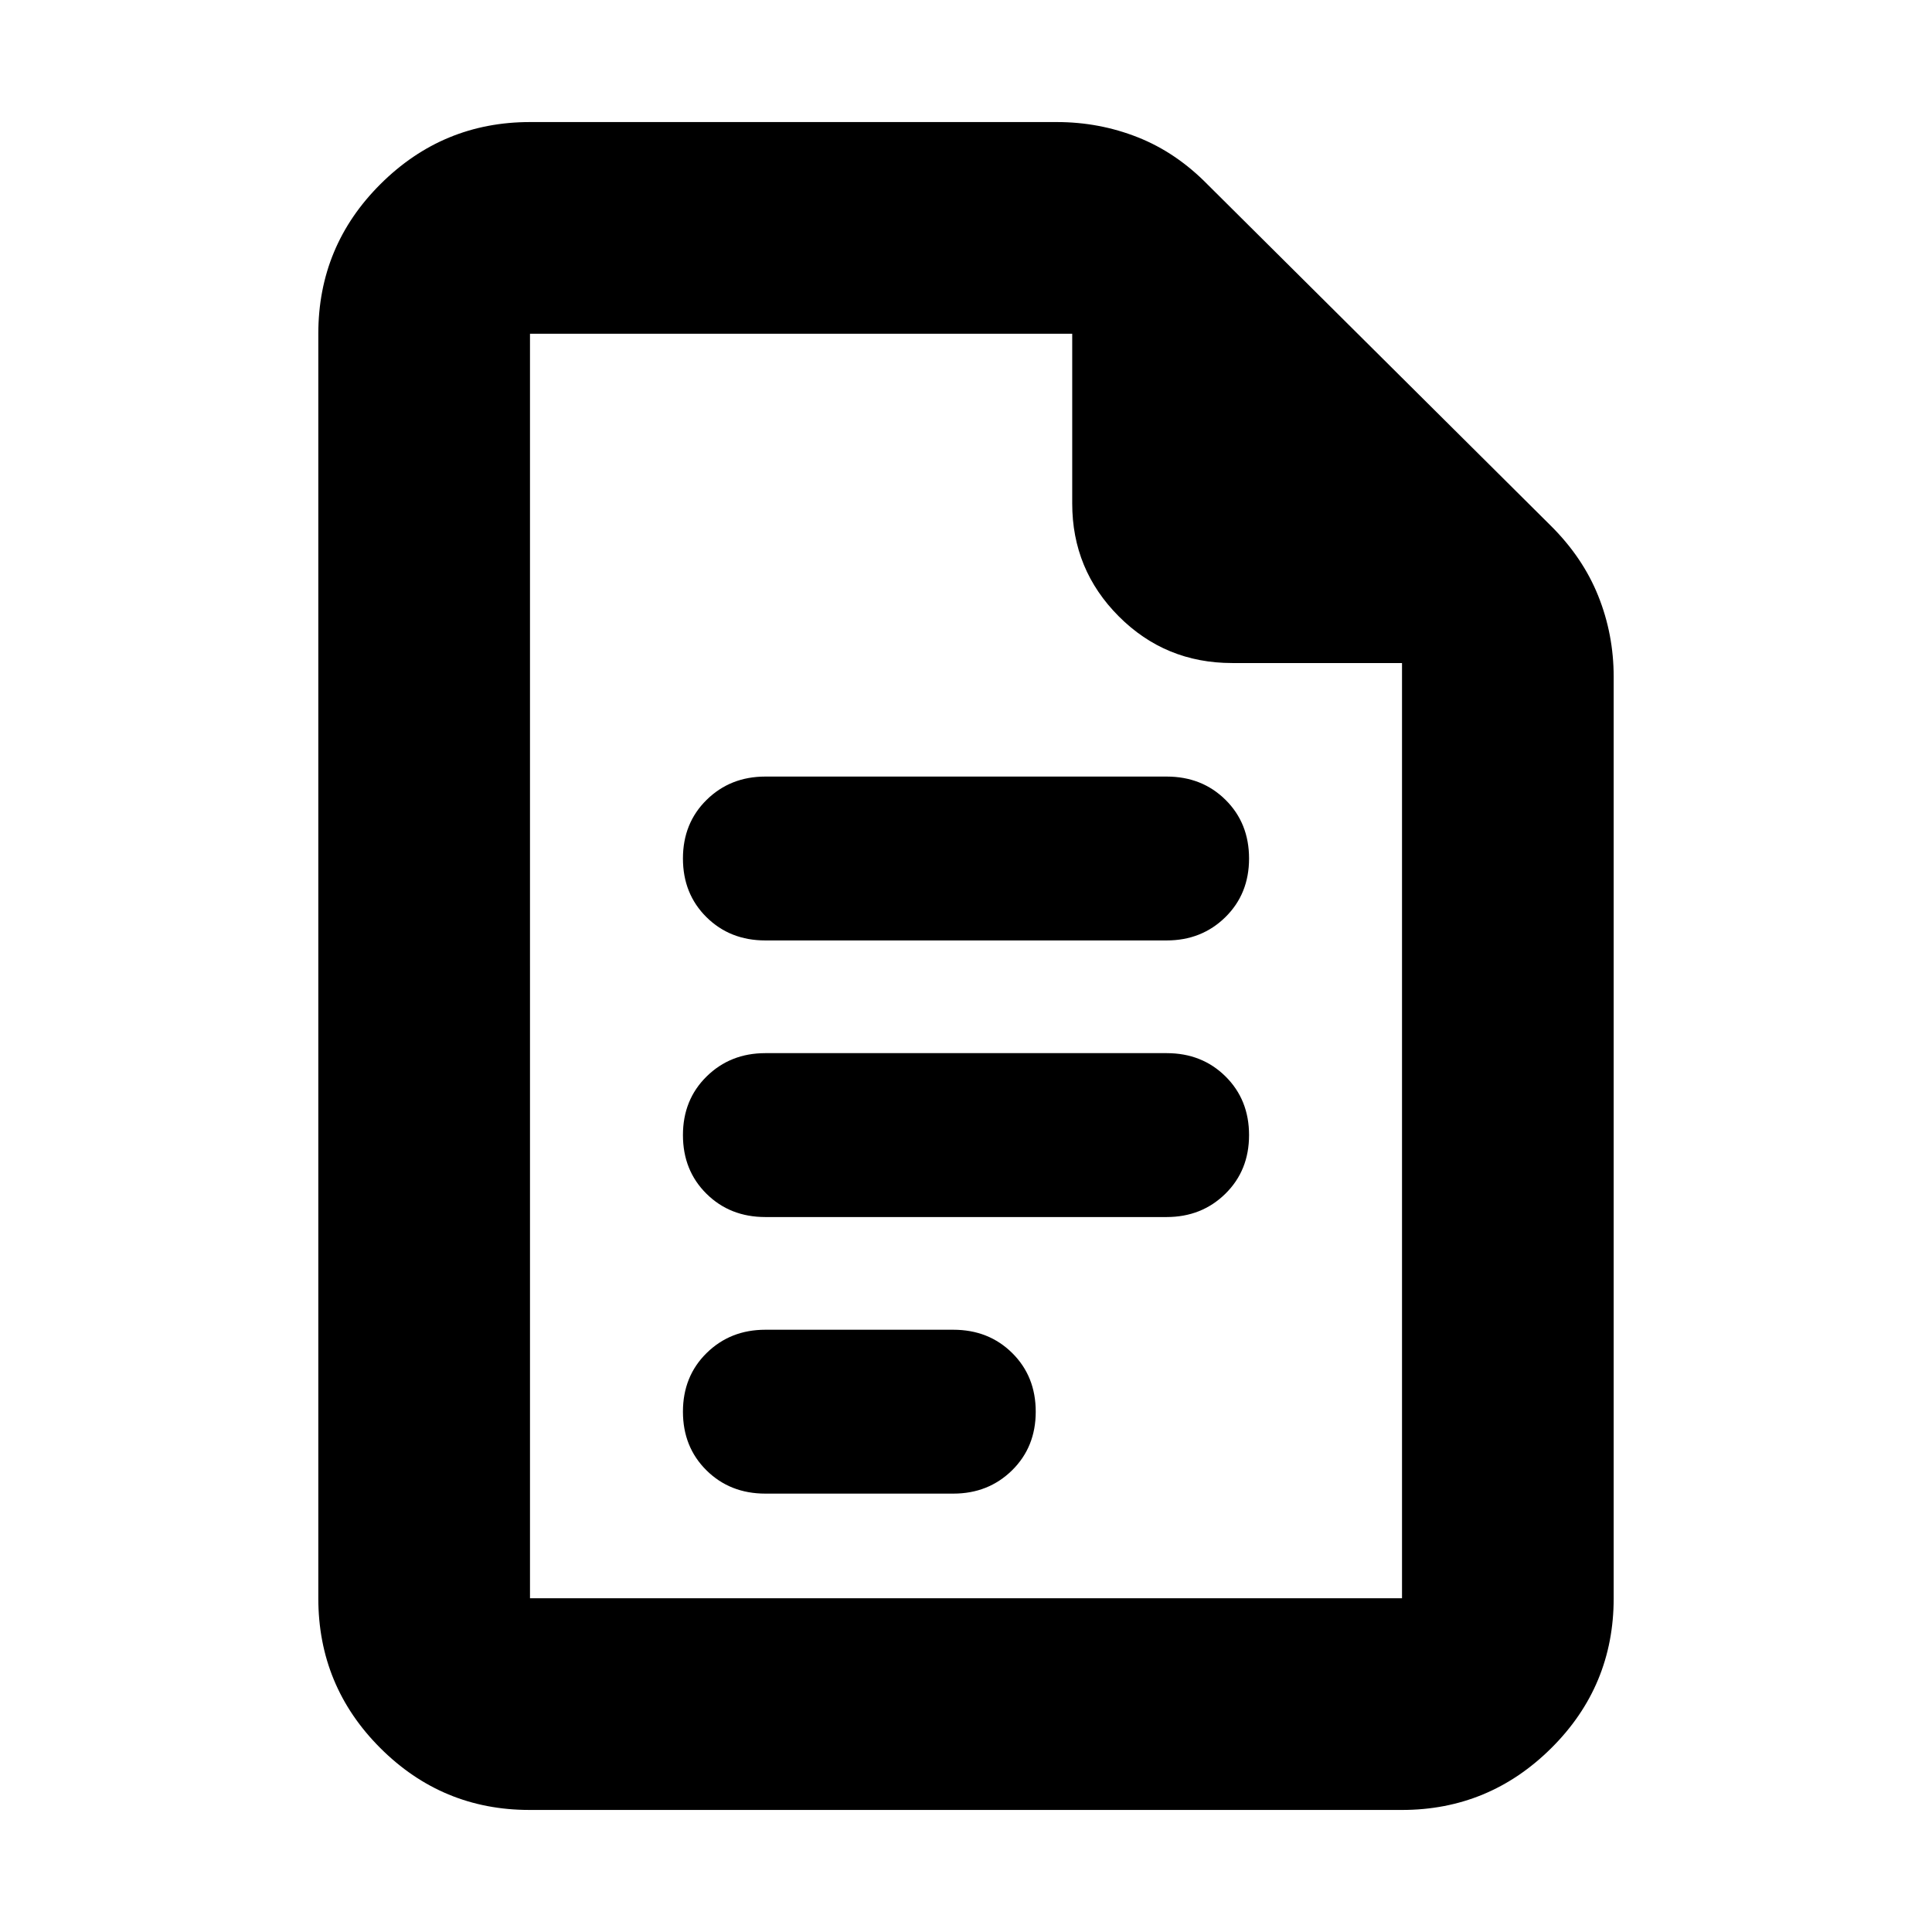 <svg xmlns="http://www.w3.org/2000/svg" height="20" viewBox="0 -960 960 960" width="20"><path d="M380.3-492.7h199.4q17.4 0 29.18-11.57 11.77-11.57 11.77-29.14 0-17.58-11.69-29.15t-29.26-11.57H380.3q-17.4 0-29.18 11.57-11.77 11.57-11.77 29.15 0 17.57 11.69 29.14t29.26 11.57Zm0 137.44h199.4q17.4 0 29.18-11.57 11.77-11.57 11.77-29.15 0-17.57-11.69-29.14-11.69-11.58-29.26-11.58H380.3q-17.4 0-29.18 11.58-11.77 11.57-11.77 29.14 0 17.58 11.69 29.15t29.26 11.57Zm0 137.43h93.4q17.4 0 29.18-11.57 11.77-11.57 11.77-29.14 0-17.58-11.69-29.15t-29.26-11.57h-93.4q-17.4 0-29.18 11.57-11.77 11.57-11.77 29.15 0 17.57 11.69 29.14t29.26 11.57ZM263.06-60.65q-43.31 0-74.1-30.77-30.79-30.78-30.79-74.41v-628.34q0-43.63 30.94-74.41 30.94-30.77 74.24-30.77h261.8q21.1 0 40.22 7.57 19.12 7.56 34.8 23.58l170.26 169.27q16.05 15.88 23.72 35.02 7.68 19.13 7.68 40.24v457.84q0 43.63-30.96 74.41-30.95 30.77-74.26 30.77H263.06Zm433.59-569.89h-84.37q-33.22 0-56.36-23.19t-23.14-56.07v-84.37H263.35v628.34h433.3v-464.71Zm-433.3-163.63v163.5-163.5V-165.83v-628.34Z"/></svg>
